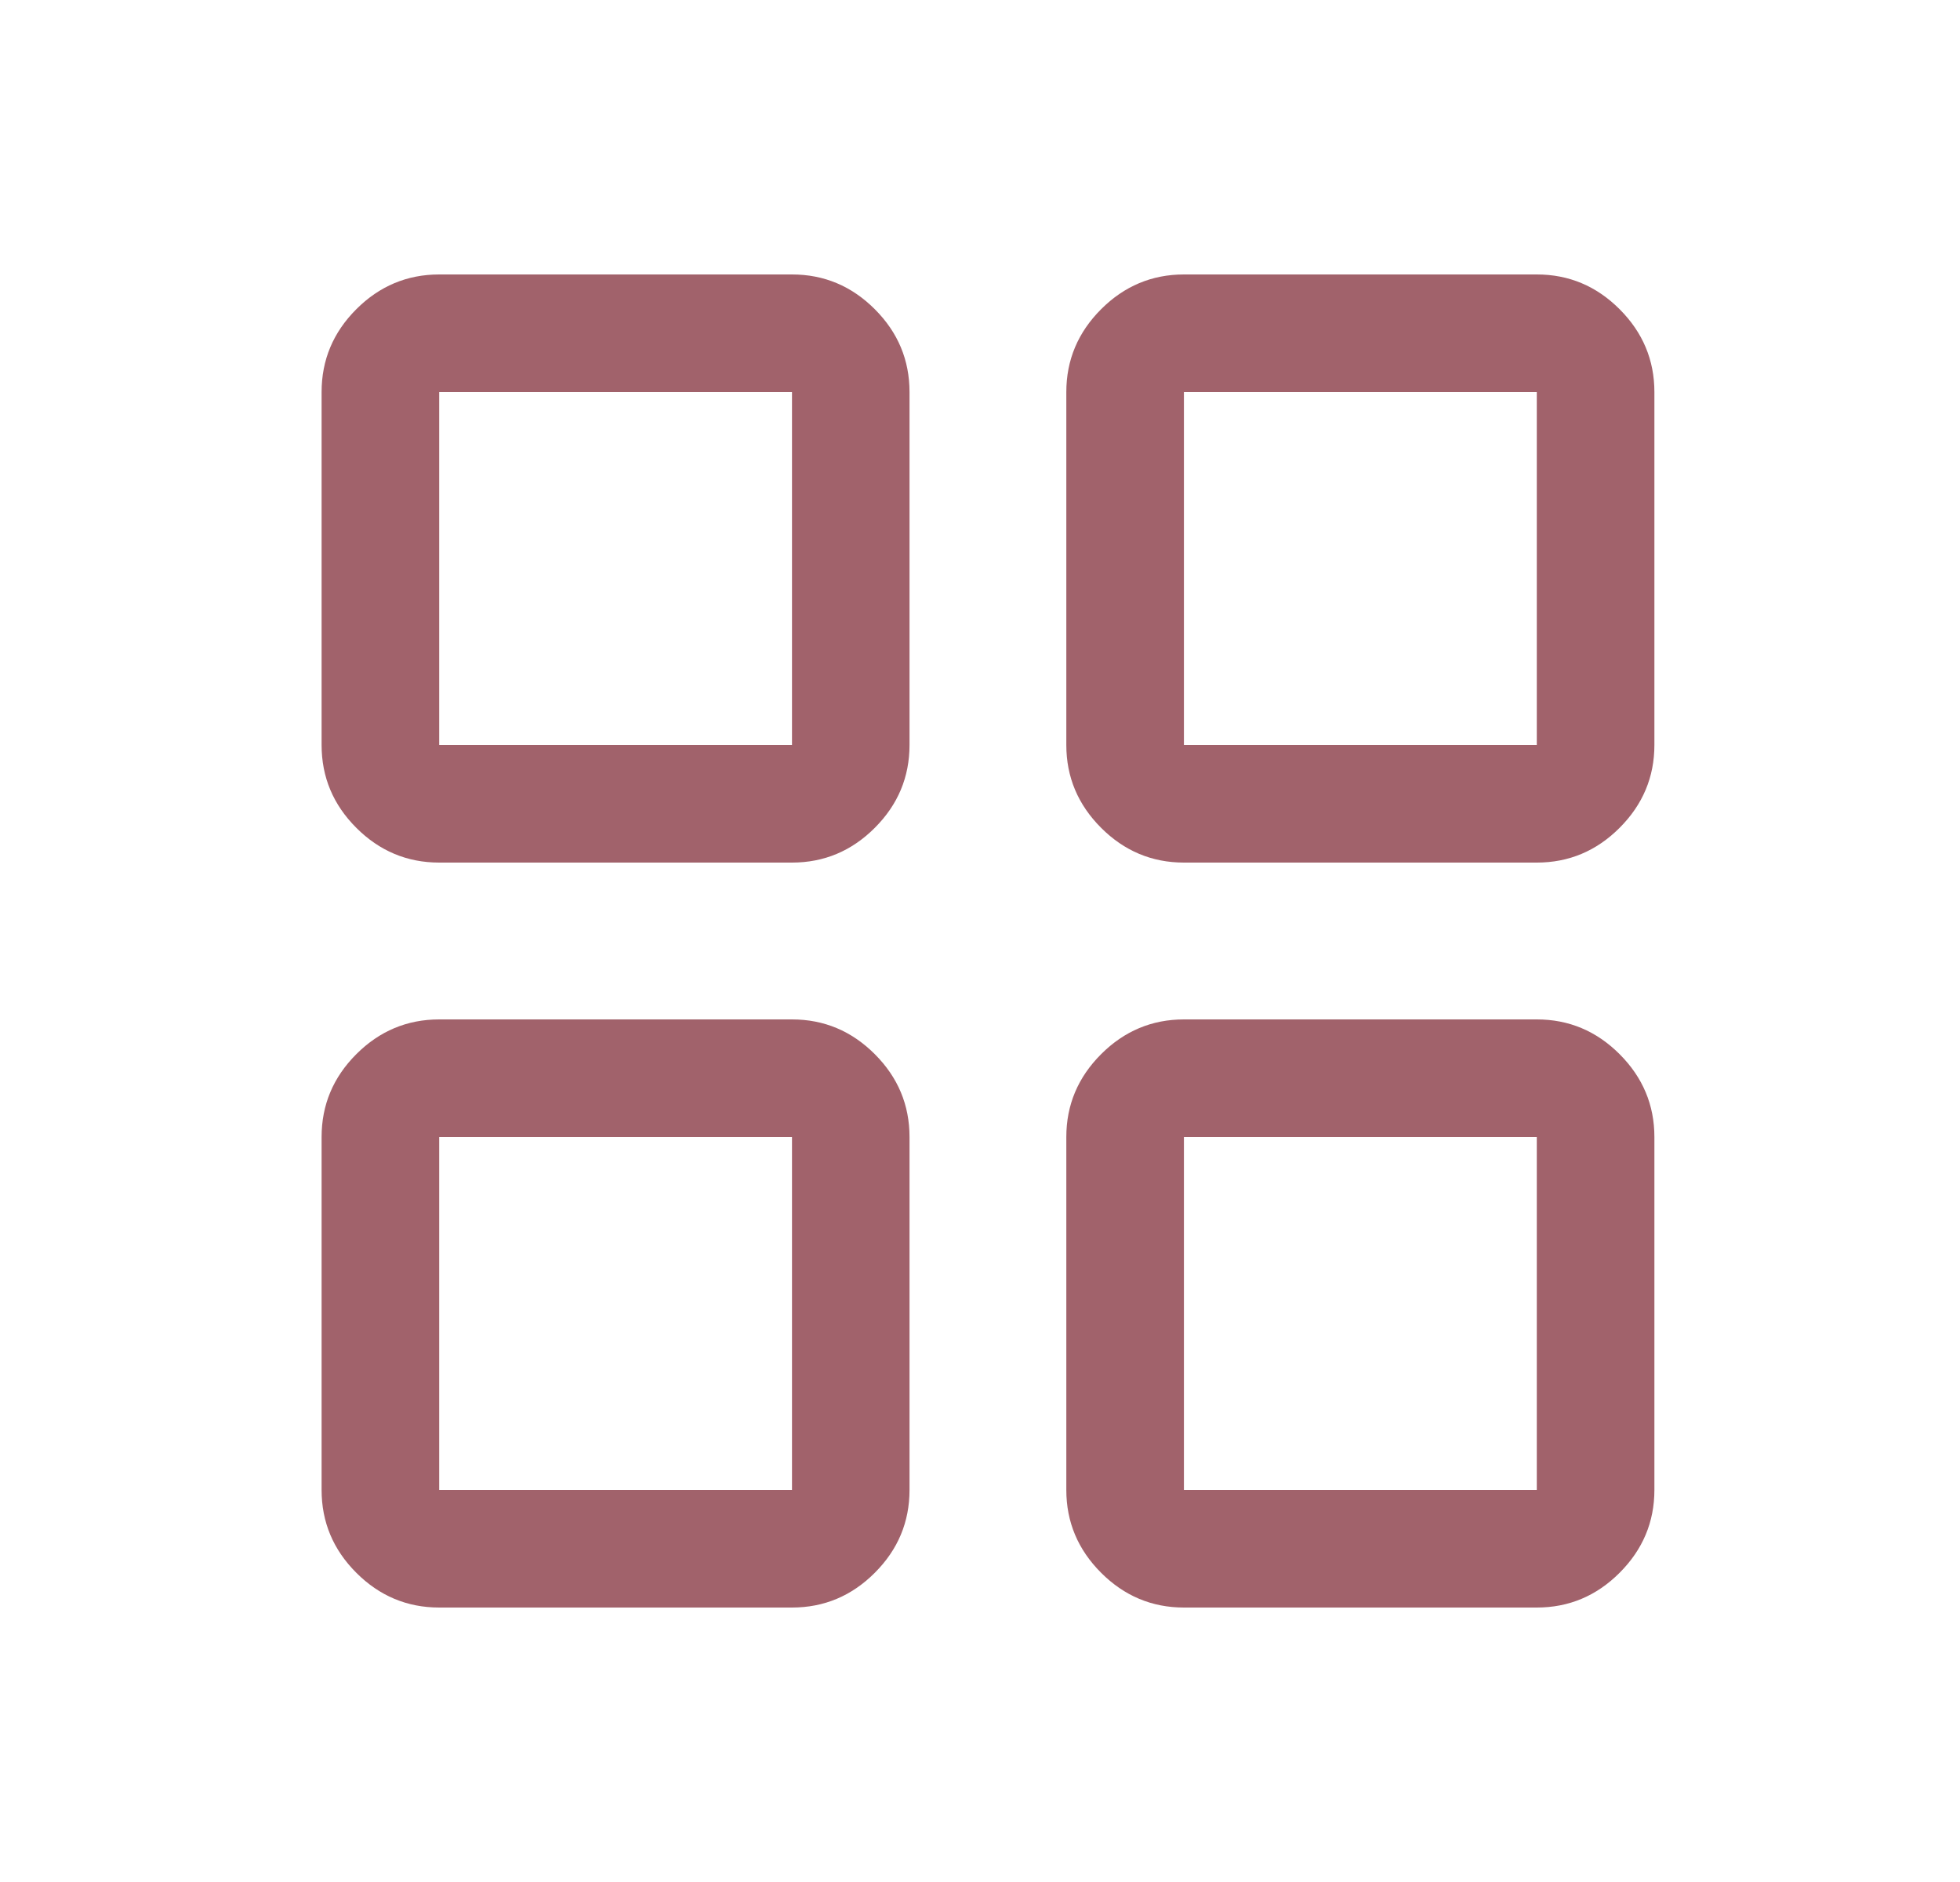 <svg width="25" height="24" viewBox="0 0 25 24" fill="none" xmlns="http://www.w3.org/2000/svg">
<mask id="mask0_4032_6654" style="mask-type:alpha" maskUnits="userSpaceOnUse" x="0" y="0" width="25" height="24">
<rect x="0.602" width="24" height="24" fill="#D9D9D9"/>
</mask>
<g mask="url(#mask0_4032_6654)">
<path d="M5.602 11C5.193 11 4.84 10.852 4.545 10.557C4.249 10.261 4.102 9.909 4.102 9.5V5C4.102 4.591 4.249 4.239 4.545 3.943C4.84 3.648 5.193 3.5 5.602 3.5H10.102C10.511 3.5 10.863 3.648 11.158 3.943C11.454 4.239 11.601 4.591 11.601 5V9.5C11.601 9.909 11.454 10.261 11.158 10.557C10.863 10.852 10.511 11 10.102 11H5.602ZM5.602 20.5C5.193 20.5 4.84 20.352 4.545 20.057C4.249 19.761 4.102 19.409 4.102 19V14.5C4.102 14.091 4.249 13.739 4.545 13.443C4.84 13.148 5.193 13 5.602 13H10.102C10.511 13 10.863 13.148 11.158 13.443C11.454 13.739 11.601 14.091 11.601 14.5V19C11.601 19.409 11.454 19.761 11.158 20.057C10.863 20.352 10.511 20.5 10.102 20.5H5.602ZM15.101 11C14.693 11 14.34 10.852 14.045 10.557C13.749 10.261 13.601 9.909 13.601 9.5V5C13.601 4.591 13.749 4.239 14.045 3.943C14.34 3.648 14.693 3.5 15.101 3.5H19.602C20.011 3.5 20.363 3.648 20.658 3.943C20.954 4.239 21.102 4.591 21.102 5V9.5C21.102 9.909 20.954 10.261 20.658 10.557C20.363 10.852 20.011 11 19.602 11H15.101ZM15.101 20.5C14.693 20.5 14.34 20.352 14.045 20.057C13.749 19.761 13.601 19.409 13.601 19V14.5C13.601 14.091 13.749 13.739 14.045 13.443C14.34 13.148 14.693 13 15.101 13H19.602C20.011 13 20.363 13.148 20.658 13.443C20.954 13.739 21.102 14.091 21.102 14.5V19C21.102 19.409 20.954 19.761 20.658 20.057C20.363 20.352 20.011 20.5 19.602 20.5H15.101ZM5.602 9.5H10.102V5H5.602V9.5ZM15.101 9.5H19.602V5H15.101V9.5ZM15.101 19H19.602V14.5H15.101V19ZM5.602 19H10.102V14.5H5.602V19Z" fill="#A1626B"/>
</g>
</svg>
